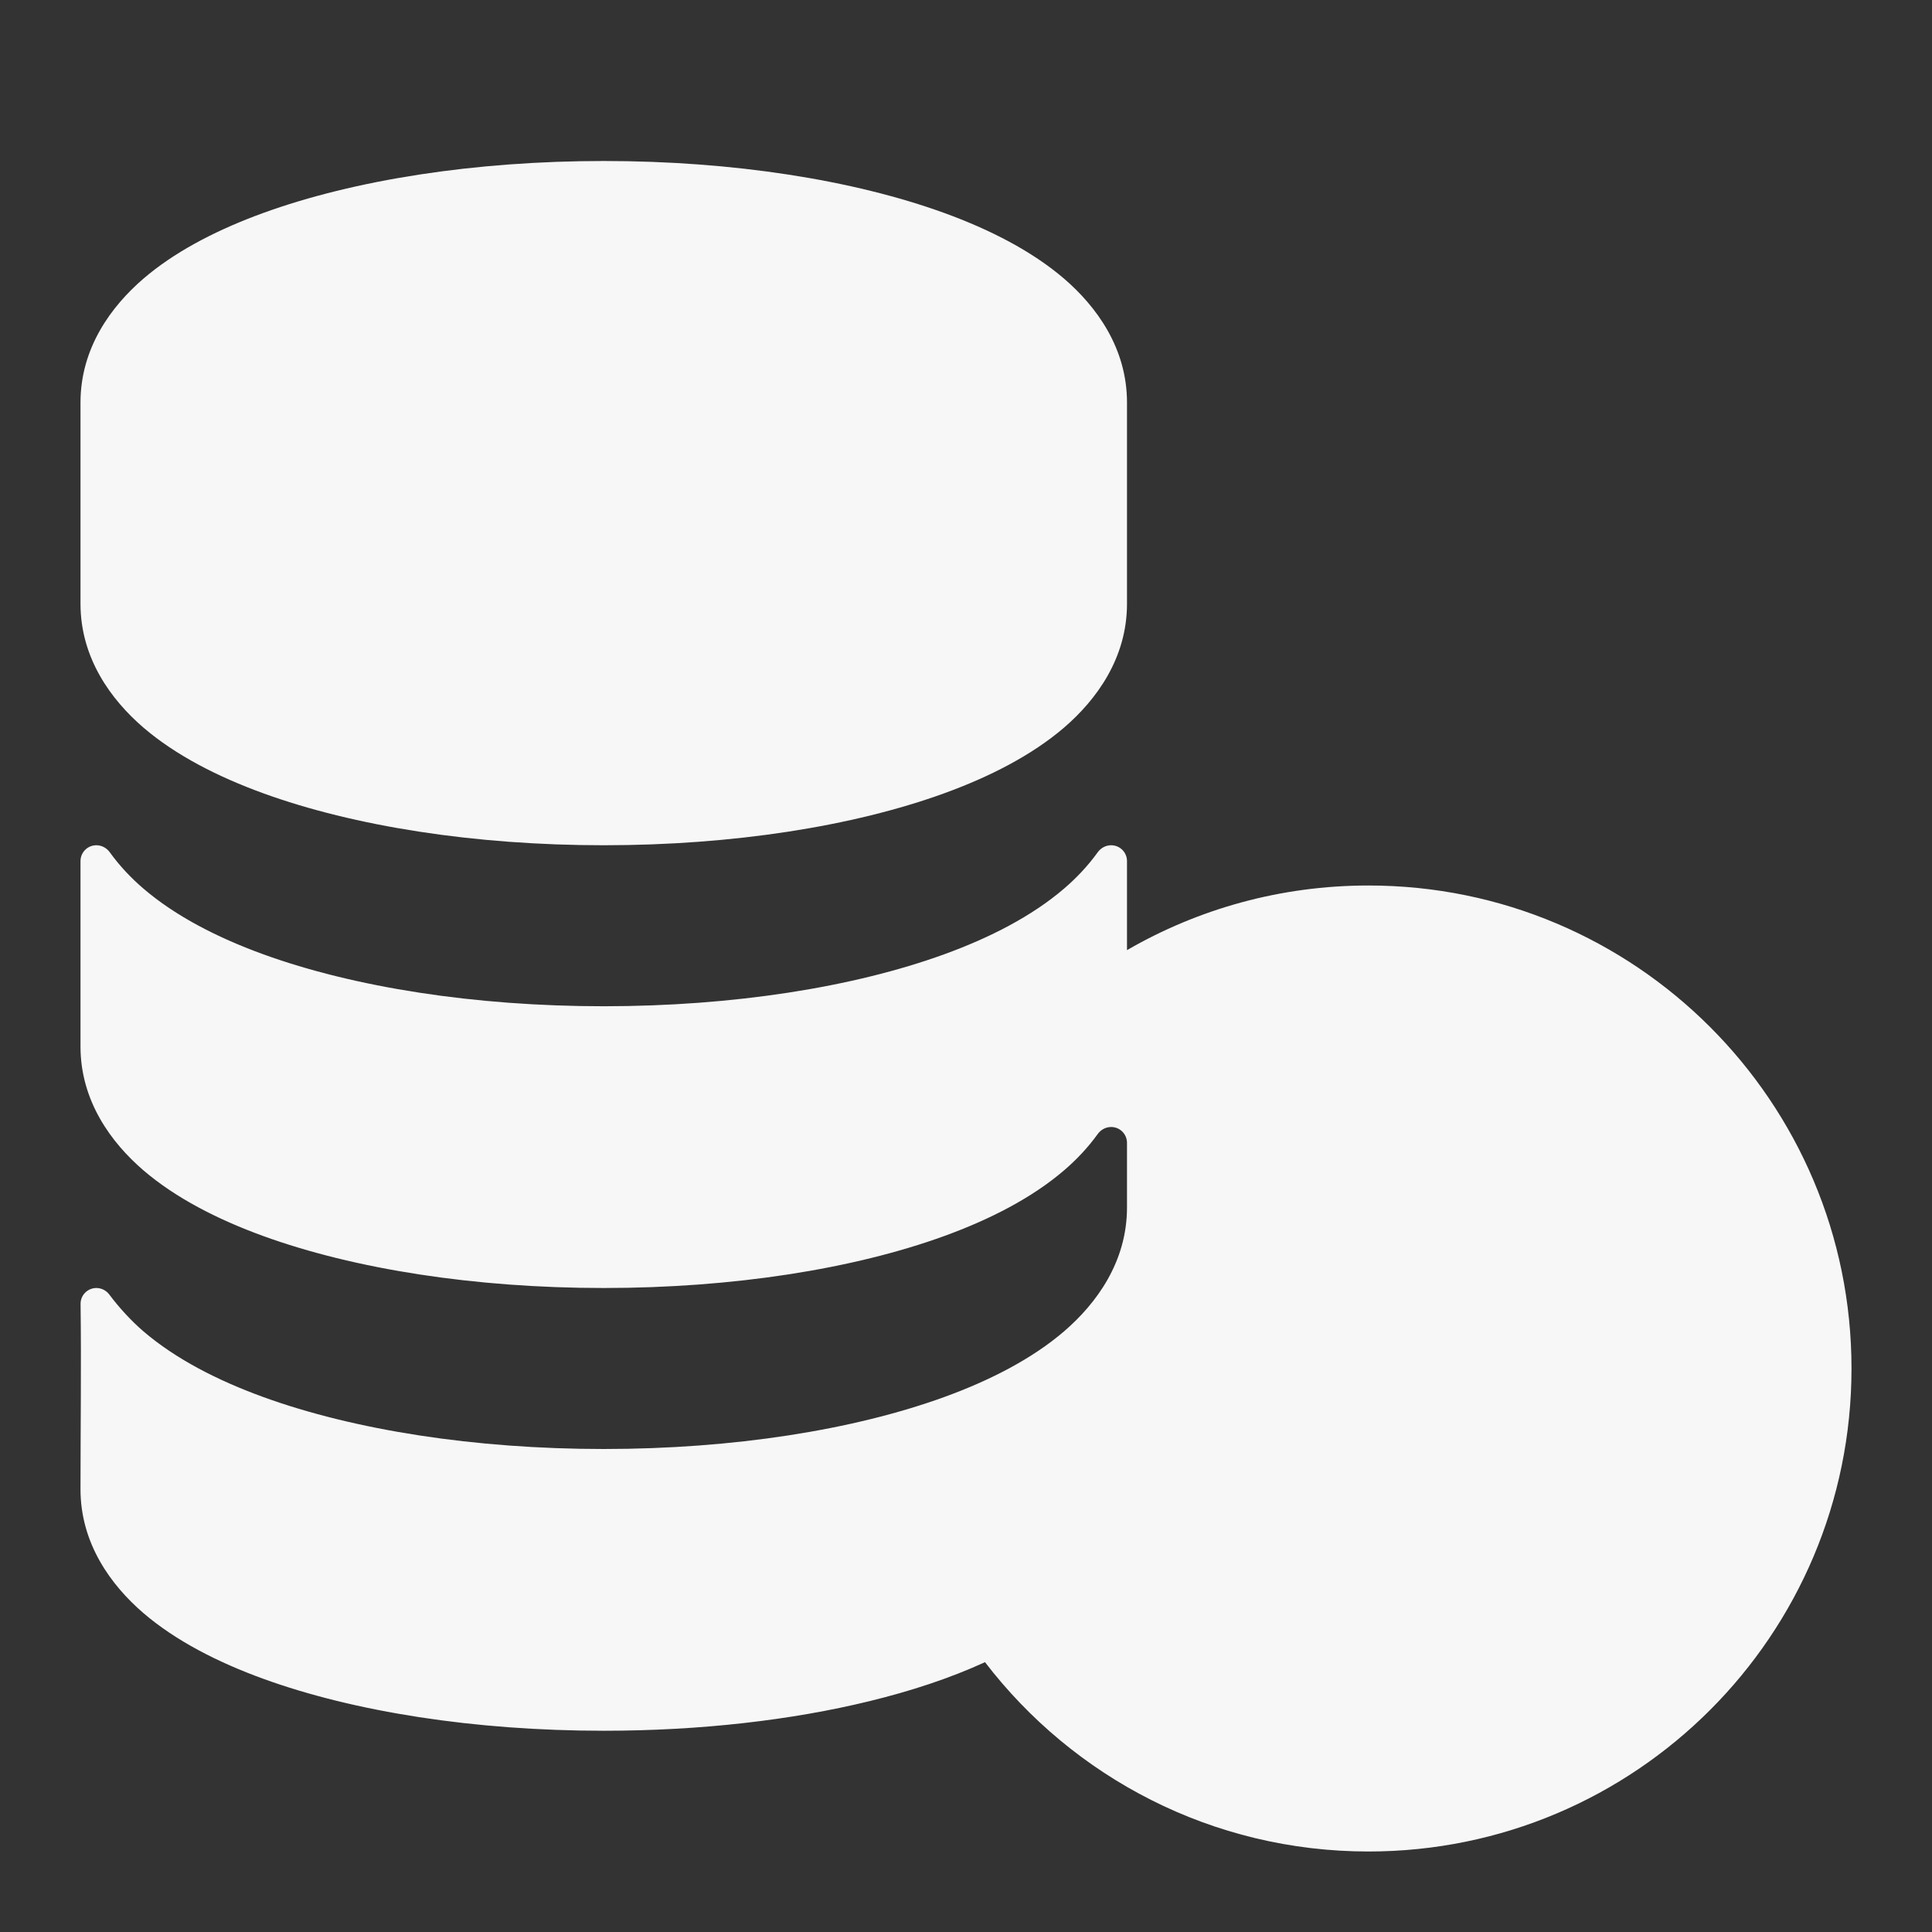 <svg width="24" height="24" xmlns="http://www.w3.org/2000/svg" viewBox="0 0 24 24"><rect x="0" y="0" width="24" height="24" fill="#333333" stroke="none"/><title>coins stacked 01</title><g fill="none" class="nc-icon-wrapper"><path d="M10.798 21.133C11.308 21.009 11.799 20.849 12.236 20.648C13.332 22.078 15.058 23 17 23C20.314 23 23 20.314 23 17C23 13.686 20.314 11 17 11C15.907 11 14.883 11.292 14 11.803V10.697C14 10.588 13.912 10.5 13.803 10.5C13.736 10.5 13.674 10.534 13.635 10.589C13.511 10.761 13.367 10.911 13.22 11.037C12.817 11.383 12.292 11.65 11.731 11.854C10.6 12.265 9.104 12.5 7.5 12.5C5.896 12.5 4.4 12.265 3.269 11.854C2.708 11.65 2.183 11.383 1.78 11.037C1.633 10.911 1.489 10.761 1.365 10.589C1.326 10.534 1.264 10.5 1.197 10.5C1.088 10.5 1 10.588 1 10.697V13C1 13.677 1.381 14.193 1.78 14.537C2.183 14.883 2.708 15.15 3.269 15.354C4.4 15.765 5.896 16 7.5 16C9.104 16 10.6 15.765 11.731 15.354C12.292 15.15 12.817 14.883 13.22 14.537C13.367 14.411 13.511 14.261 13.635 14.089C13.674 14.034 13.736 14 13.803 14C13.912 14 14 14.088 14 14.197V15C14 15.677 13.619 16.193 13.22 16.537C12.817 16.883 12.292 17.15 11.731 17.354C10.6 17.765 9.104 18 7.5 18C5.896 18 4.4 17.765 3.269 17.354C2.708 17.15 2.183 16.883 1.78 16.537C1.629 16.407 1.478 16.242 1.36 16.084C1.322 16.032 1.262 16 1.197 16C1.088 16 0.999 16.09 1.001 16.199C1.011 16.966 1 17.733 1 18.5C1 19.177 1.381 19.693 1.78 20.037C2.183 20.383 2.708 20.65 3.269 20.854C4.4 21.265 5.896 21.5 7.5 21.5C8.702 21.5 9.836 21.368 10.798 21.133Z" fill="#F7F7F7"></path><path fill-rule="evenodd" clip-rule="evenodd" d="M1 7.5V5C1 4.323 1.381 3.807 1.78 3.463C2.158 3.138 2.643 2.884 3.164 2.685C3.199 2.672 3.234 2.659 3.269 2.646C4.4 2.235 5.896 2 7.5 2C9.104 2 10.6 2.235 11.731 2.646C12.292 2.85 12.817 3.117 13.22 3.463C13.619 3.807 14 4.323 14 5V7.5C14 8.177 13.619 8.693 13.22 9.037C12.817 9.383 12.292 9.65 11.731 9.854C10.6 10.265 9.104 10.5 7.5 10.5C5.896 10.5 4.4 10.265 3.269 9.854C2.708 9.65 2.183 9.383 1.78 9.037C1.381 8.693 1 8.177 1 7.5Z" fill="#F7F7F7"></path></g></svg>